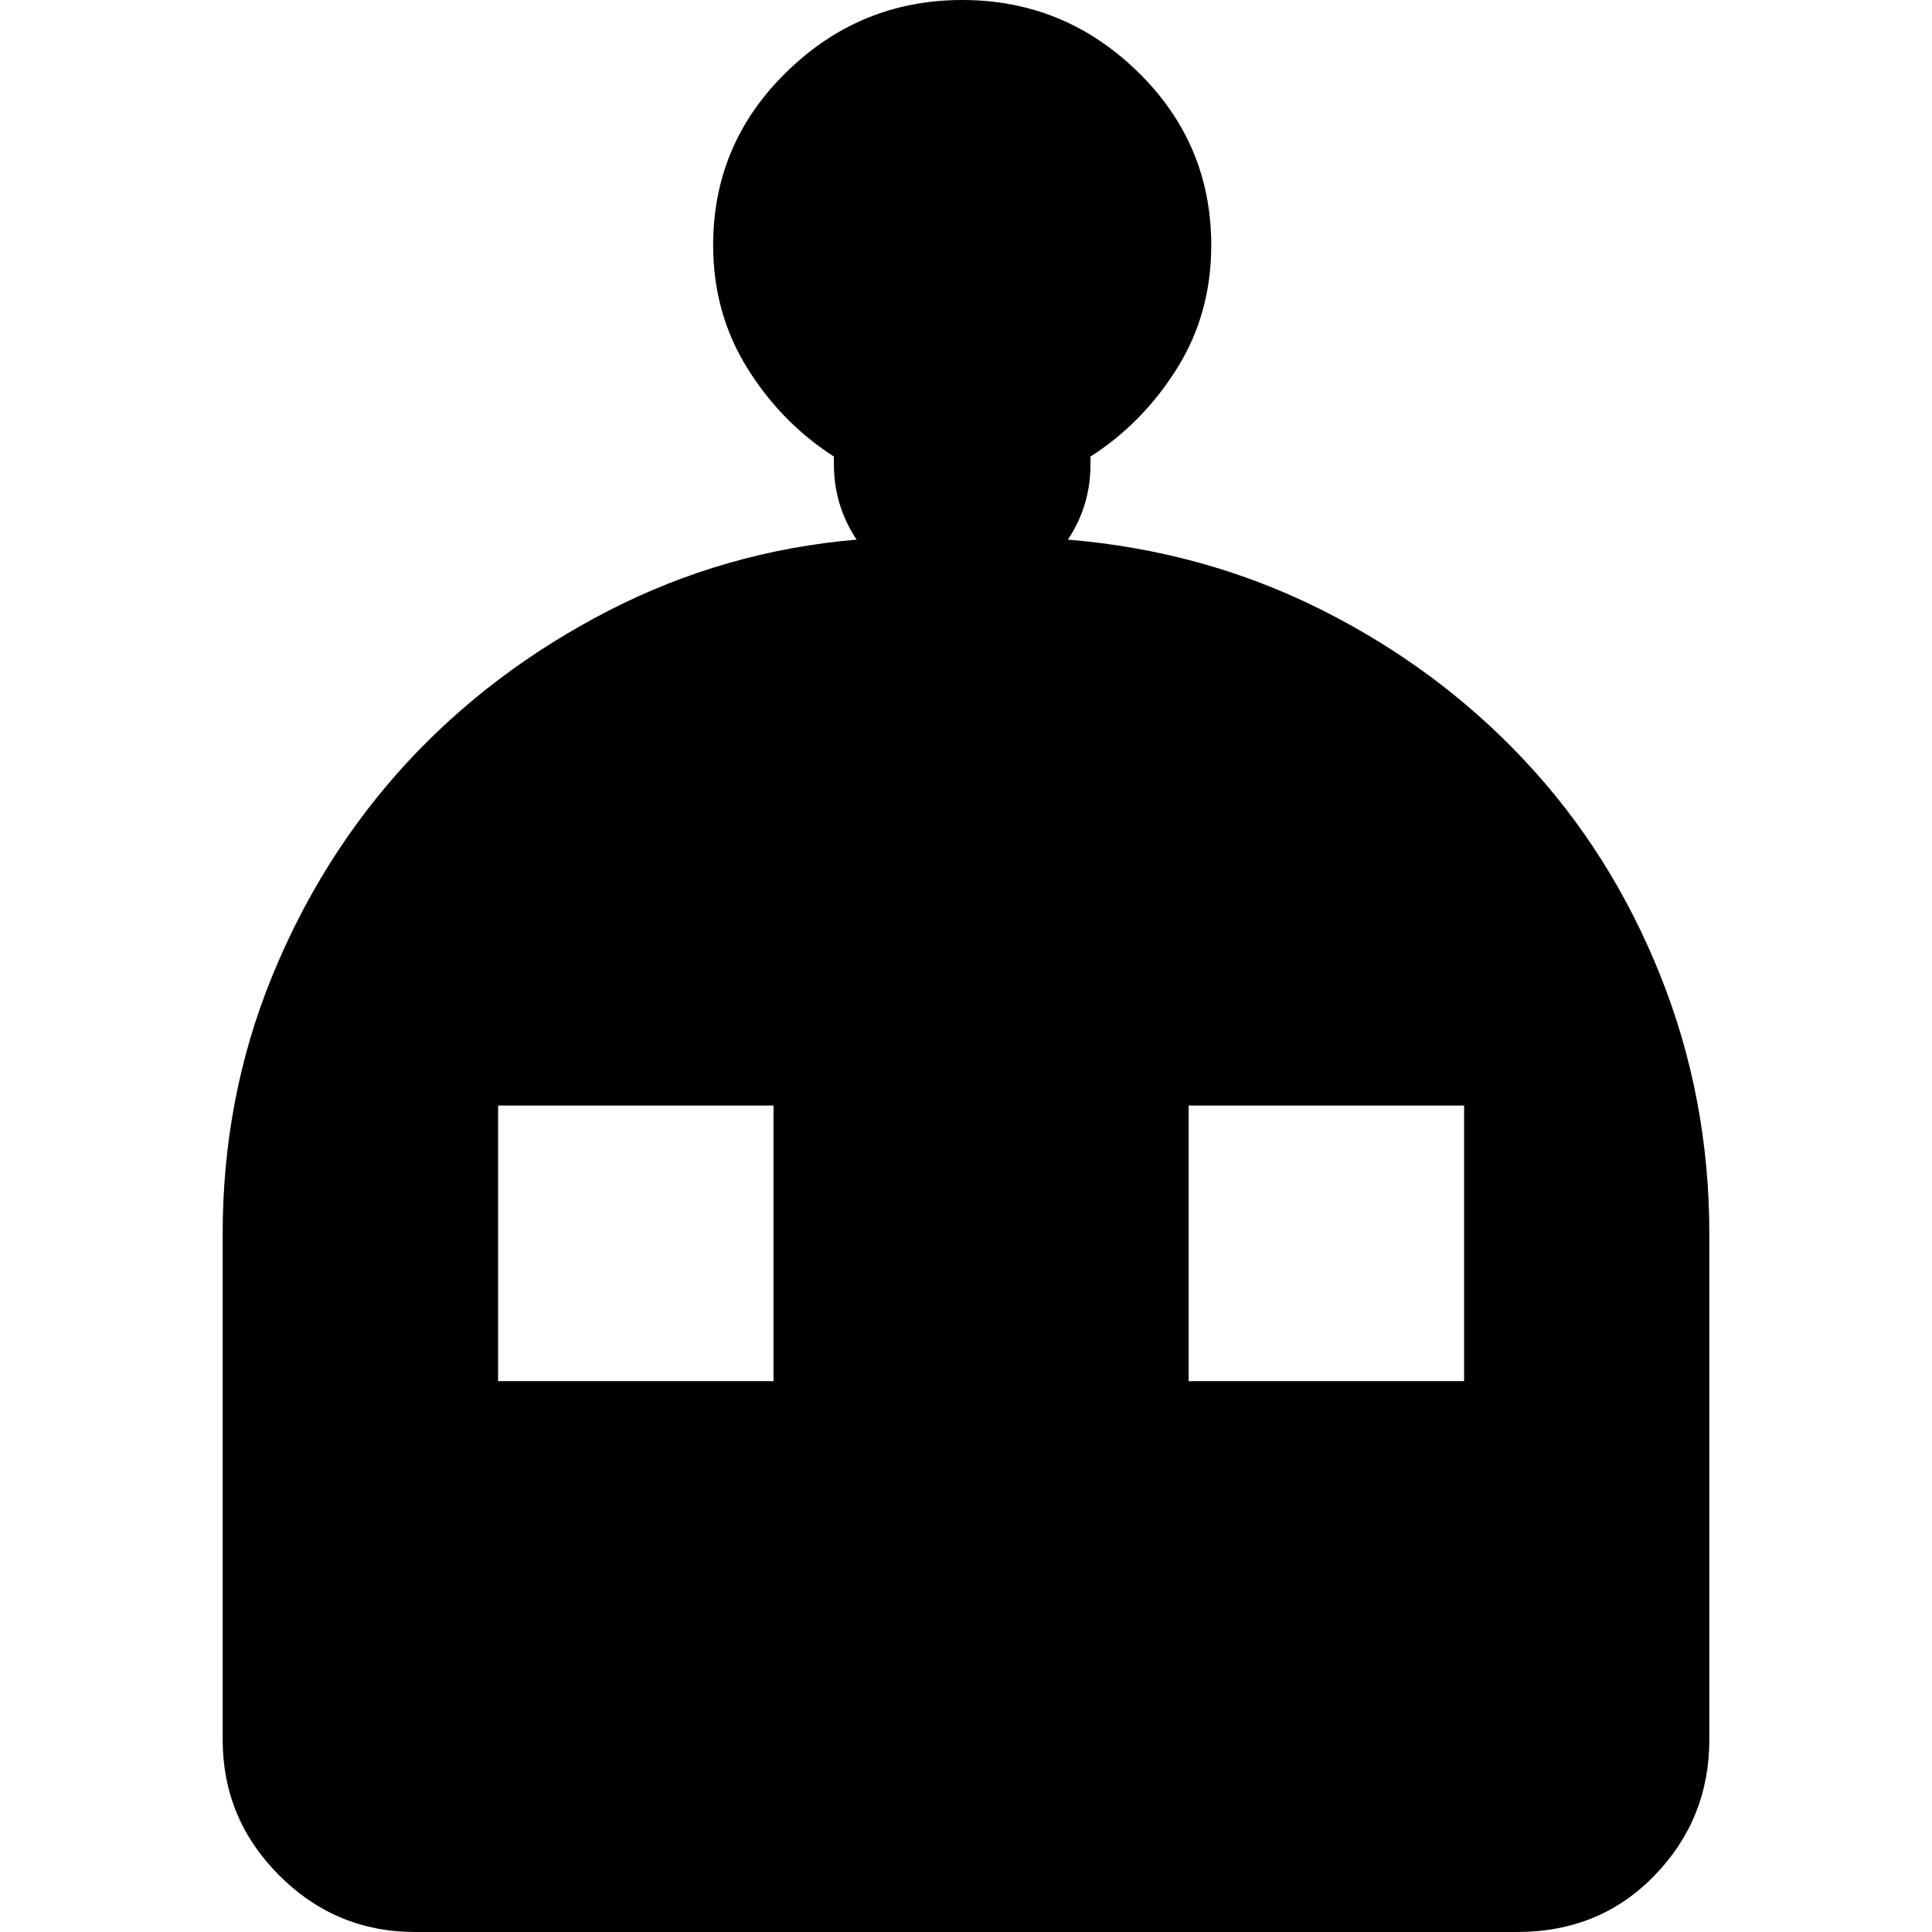 <?xml version="1.0" encoding="UTF-8"?>
<svg width="16px" height="16px" viewBox="0 0 16 16" version="1.1" xmlns="http://www.w3.org/2000/svg" xmlns:xlink="http://www.w3.org/1999/xlink">
    <!-- Generator: sketchtool 51.3 (57544) - http://www.bohemiancoding.com/sketch -->
    <title>talkai</title>
    <desc>Created with sketchtool.</desc>
    <defs></defs>
    <g id="Icons" stroke="none" stroke-width="1" fill="none" fill-rule="evenodd">
        <g id="Deprecated" transform="translate(-128, -200)" fill="#000000">
            <g id="talkai" transform="translate(128, 200)">
                <path d="M8.844,4.469 C9.594,4.531 10.292,4.724 10.938,5.047 C11.583,5.37 12.146,5.786 12.625,6.297 C13.104,6.807 13.479,7.401 13.75,8.078 C14.021,8.755 14.156,9.469 14.156,10.219 L14.156,14.406 C14.156,14.844 14.005,15.219 13.703,15.531 C13.401,15.844 13.021,16 12.562,16 L3.438,16 C3,16 2.625,15.844 2.312,15.531 C2,15.219 1.844,14.844 1.844,14.406 L1.844,10.219 C1.844,9.469 1.979,8.76 2.25,8.094 C2.521,7.427 2.891,6.839 3.359,6.328 C3.828,5.818 4.385,5.396 5.031,5.062 C5.677,4.729 6.365,4.531 7.094,4.469 C6.969,4.281 6.906,4.073 6.906,3.844 L6.906,3.781 C6.615,3.594 6.375,3.349 6.188,3.047 C6,2.745 5.906,2.406 5.906,2.031 C5.906,1.469 6.109,0.99 6.516,0.594 C6.922,0.198 7.406,0 7.969,0 C8.531,0 9.016,0.198 9.422,0.594 C9.828,0.99 10.031,1.469 10.031,2.031 C10.031,2.406 9.938,2.745 9.75,3.047 C9.562,3.349 9.323,3.594 9.031,3.781 L9.031,3.844 C9.031,4.073 8.969,4.281 8.844,4.469 L8.844,4.469 Z M6.406,9.156 L4.125,9.156 L4.125,11.438 L6.406,11.438 L6.406,9.156 L6.406,9.156 Z M12.125,9.156 L9.844,9.156 L9.844,11.438 L12.125,11.438 L12.125,9.156 L12.125,9.156 Z" id="Shape"></path>
            </g>
        </g>
    </g>
</svg>